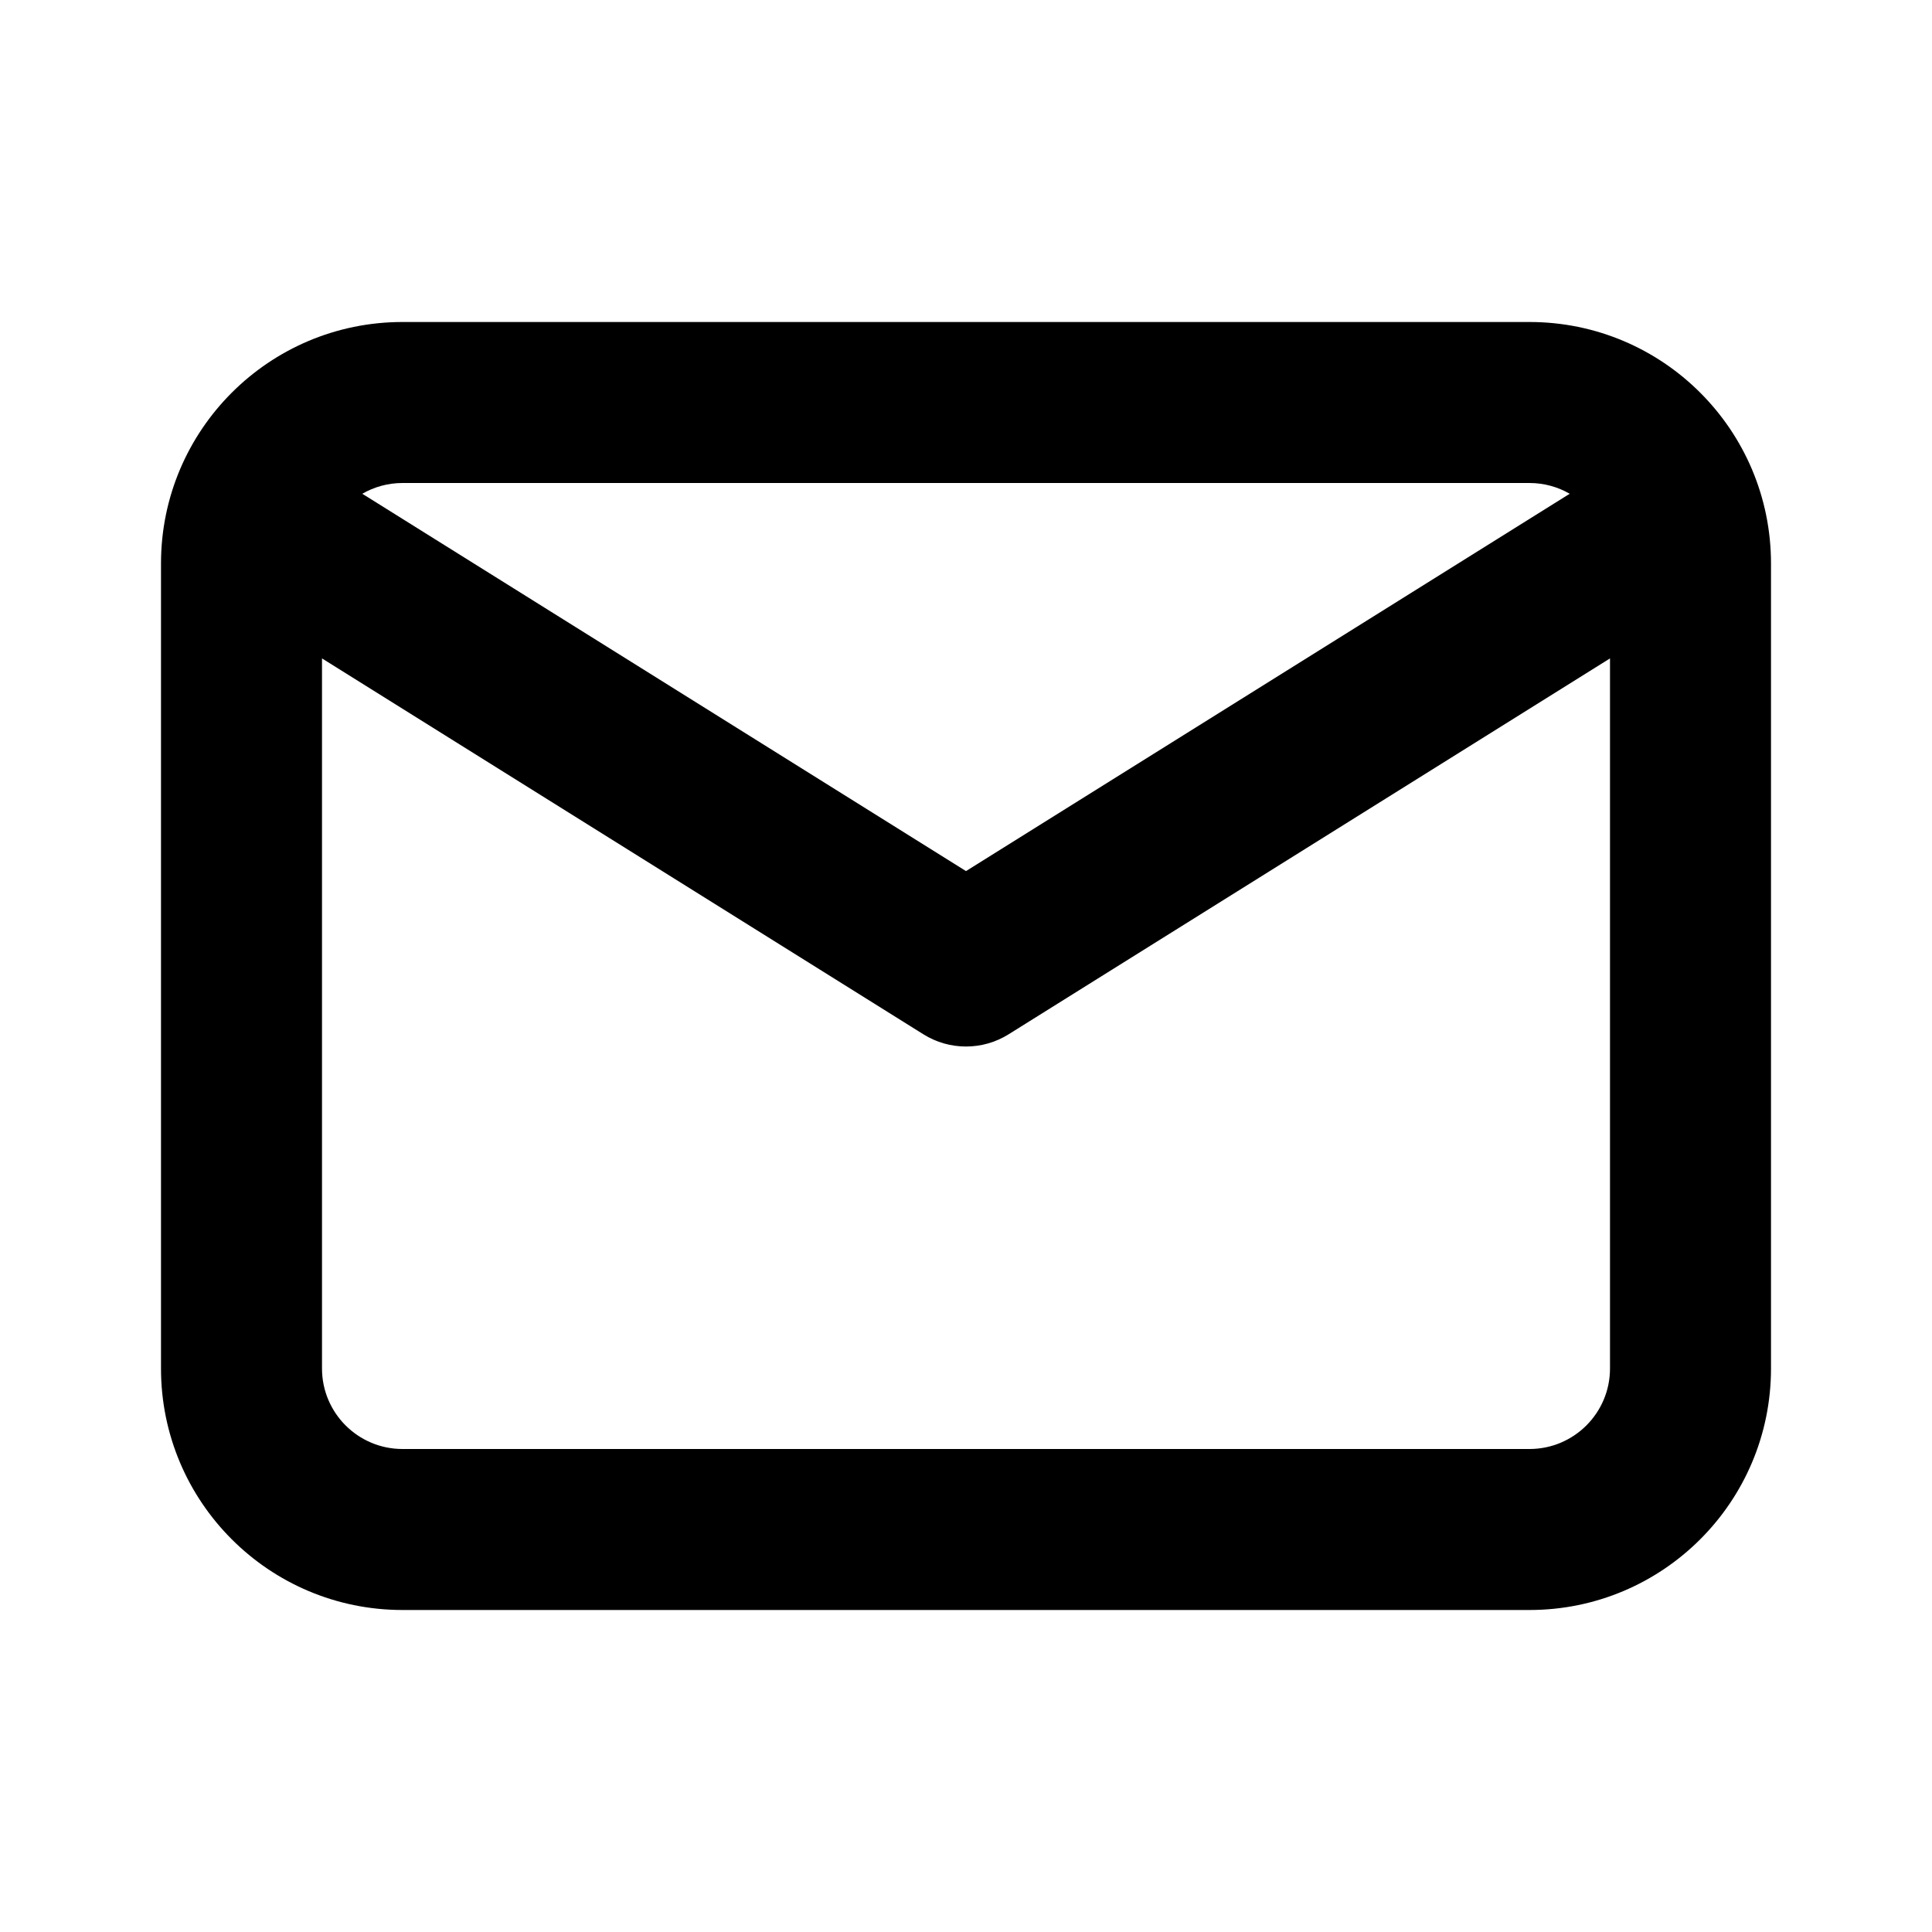 <svg width="24" height="24" viewBox="0 0 24 24" fill="none" xmlns="http://www.w3.org/2000/svg">
<path fill-rule="evenodd" clip-rule="evenodd" d="M4.5 6.134C4.647 6.049 4.818 6 5 6H19C19.182 6 19.353 6.049 19.5 6.134C19.49 6.14 19.48 6.146 19.47 6.152L12 10.821L4.53 6.152C4.52 6.146 4.51 6.14 4.5 6.134ZM4 8.179V17C4 17.552 4.448 18 5 18H19C19.552 18 20 17.552 20 17V8.179L12.53 12.848C12.206 13.051 11.794 13.051 11.47 12.848L4 8.179ZM5 4C3.343 4 2 5.343 2 7V17C2 18.657 3.343 20 5 20H19C20.657 20 22 18.657 22 17V7C22 5.343 20.657 4 19 4H5Z" fill="black"/>
</svg>
